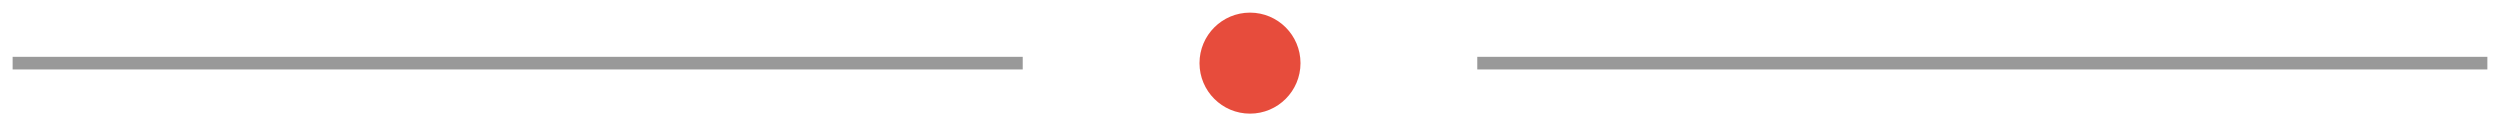 <svg width="198" height="10" viewBox="0 0 198 10" fill="none" xmlns="http://www.w3.org/2000/svg">
<path d="M1 5H81" stroke="#999999"/>
<path d="M117 5H197" stroke="#999999"/>
<circle cx="99" cy="5" r="4" fill="#E74C3C"/>
</svg>
